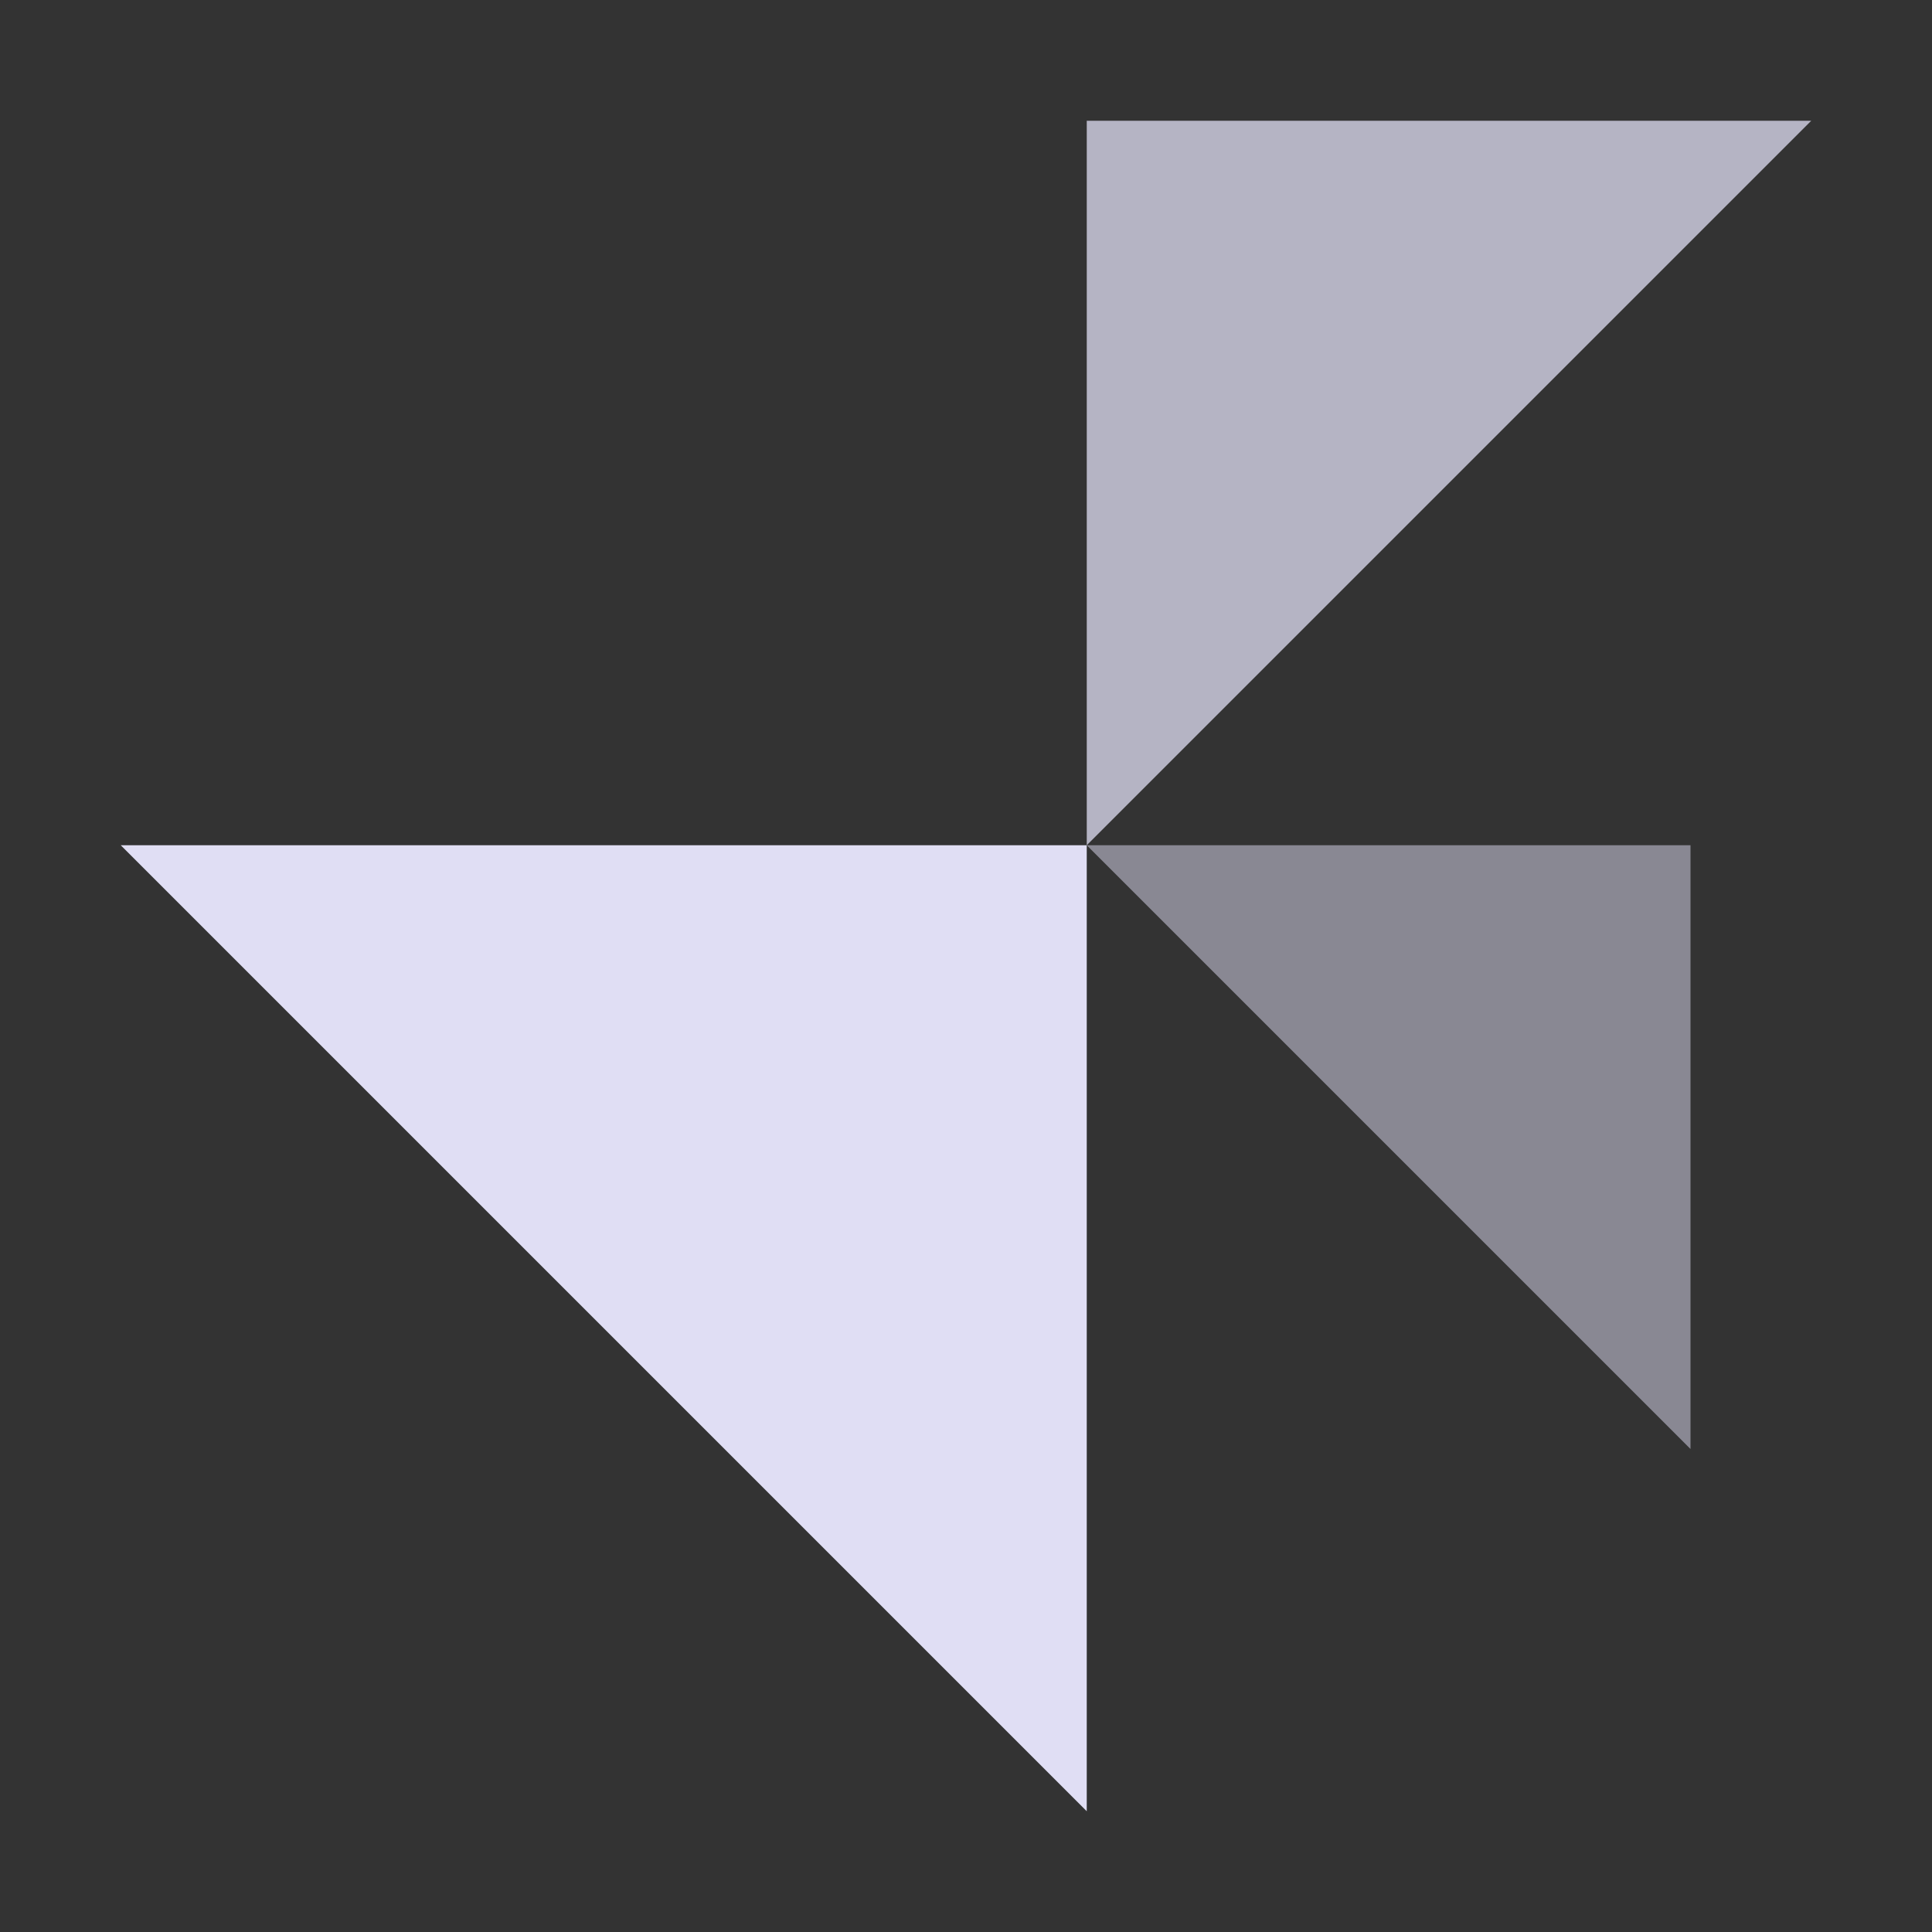 <svg width="16px" height="16px" version="1.1" viewBox="0 0 16 16" xmlns="http://www.w3.org/2000/svg">
 <rect x="0" y="0" width="16" height="16" fill="#333333" stroke="none"/>
 <filter id="a" x="0" y="0" width="1" height="1">
  <feColorMatrix in="SourceGraphic" values="0 0 0 0 1 0 0 0 0 1 0 0 0 0 1 0 0 0 1 0"/>
 </filter>
 <mask id="b">
  <g filter="url(#a)">
   <rect width="16" height="16" fill-opacity=".95"/>
  </g>
 </mask>
 <clipPath id="c">
  <rect width="192" height="152"/>
 </clipPath>
 <mask id="d">
  <g filter="url(#a)">
   <rect width="16" height="16" fill-opacity=".75"/>
  </g>
 </mask>
 <clipPath id="e">
  <rect width="192" height="152"/>
 </clipPath>
 <mask id="f">
  <g filter="url(#a)">
   <rect width="16" height="16" fill-opacity=".4"/>
  </g>
 </mask>
 <clipPath id="g">
  <rect width="192" height="152"/>
 </clipPath>
 <mask id="h">
  <g filter="url(#a)">
   <rect width="16" height="16" fill-opacity=".8"/>
  </g>
 </mask>
 <linearGradient id="i" x1="16" x2="128" y1="96" y2="96" gradientUnits="userSpaceOnUse">
  <stop stop-color="#3584e4" offset="0"/>
  <stop stop-color="#62a0ea" offset=".429"/>
  <stop stop-color="#c1d9f7" offset=".5"/>
  <stop stop-color="#62a0ea" offset=".571"/>
  <stop stop-color="#3584e4" offset="1"/>
 </linearGradient>
 <clipPath id="j">
  <rect width="192" height="152"/>
 </clipPath>
 <g fill="#e0def4">
  <path d="m1 7h8v8z"/>
  <path d="m15 1h-6v6z" opacity=".75"/>
  <path d="m9 7h5v5z" opacity=".5"/>
 </g>
 <g transform="translate(-168 -16)" clip-path="url(#c)" mask="url(#b)">
  <path d="m36 68h36v36z" fill="#ffffff"/>
 </g>
 <g transform="translate(-168 -16)" clip-path="url(#e)" mask="url(#d)">
  <path d="m96 44h-24v24z" fill="#ffffff"/>
 </g>
 <g transform="translate(-168 -16)" clip-path="url(#g)" mask="url(#f)">
  <path d="m72 68h18v18z" fill="#ffffff"/>
 </g>
 <g transform="translate(-168 -16)" clip-path="url(#j)" mask="url(#h)">
  <path d="m16.496 67c-1.172 2.887-0.586 6.309 1.766 8.656l48.082 48.082c3.133 3.137 8.18 3.137 11.312 0l48.082-48.082c2.352-2.348 2.938-5.769 1.77-8.656-0.395 0.965-0.98 1.871-1.77 2.656l-48.082 48.082c-3.133 3.137-8.18 3.137-11.312 0l-48.082-48.082c-0.789-0.785-1.375-1.691-1.766-2.656z" fill="url(#i)"/>
 </g>
</svg>
